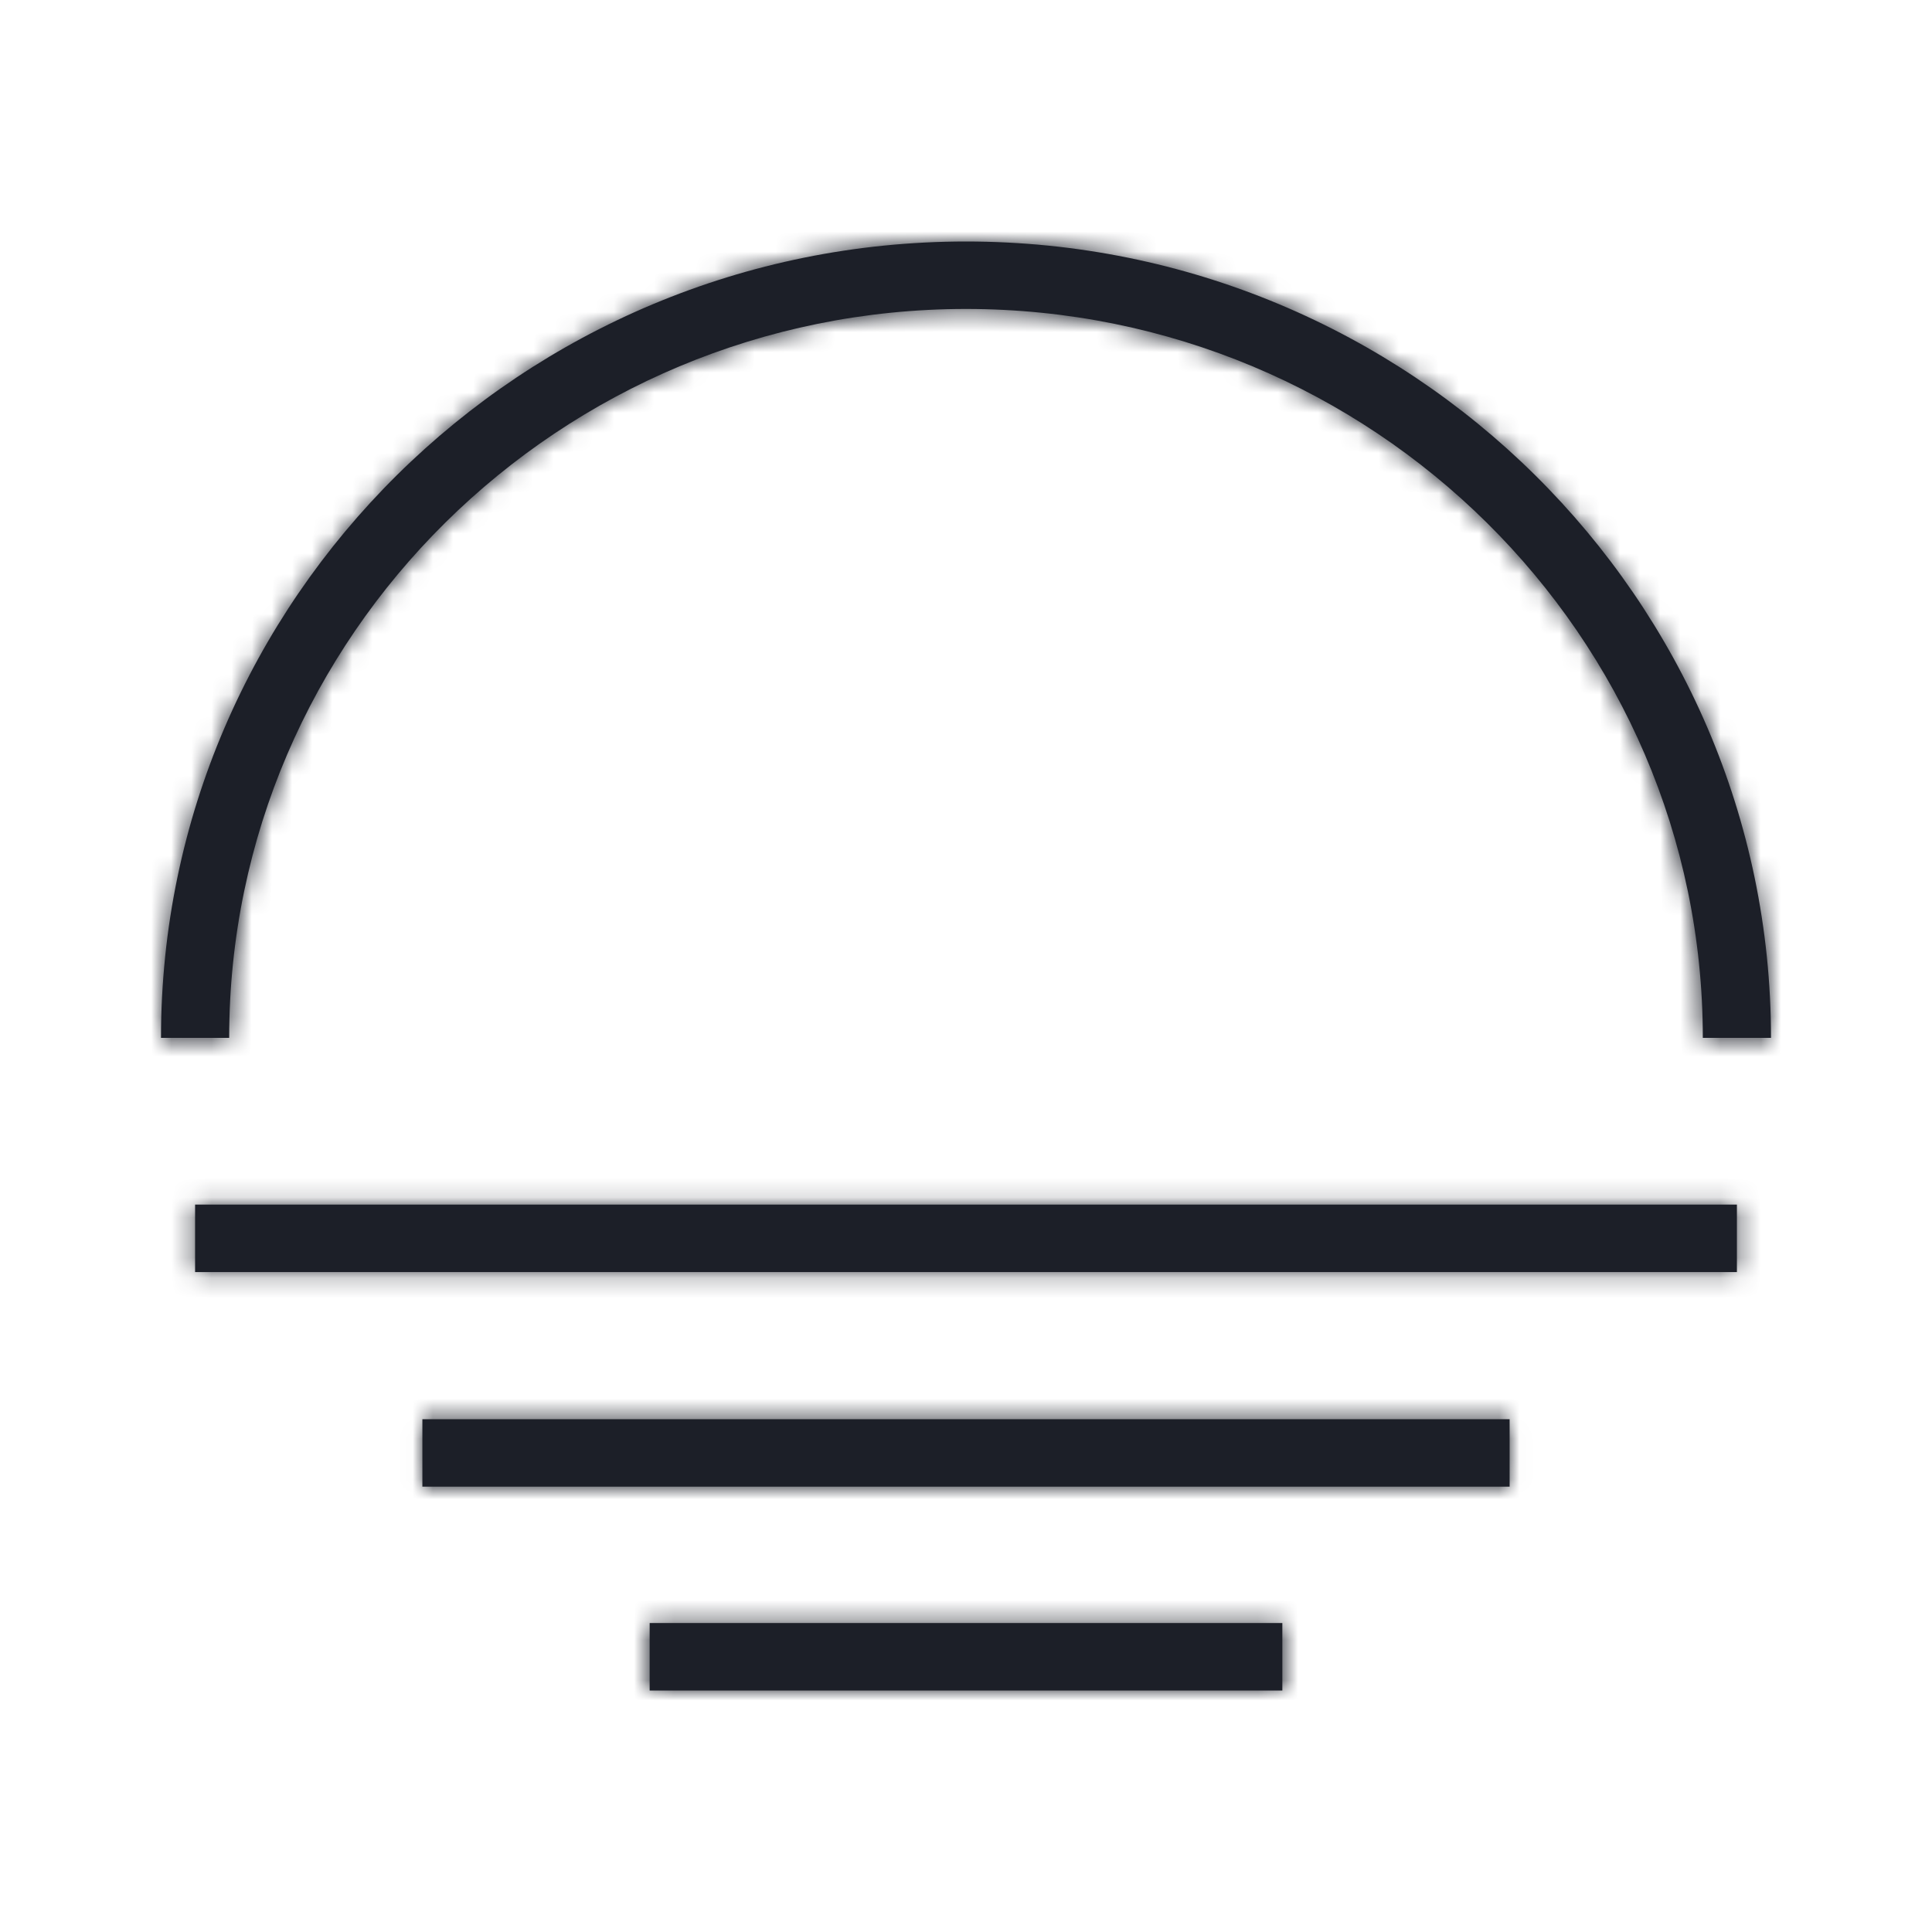 <?xml version="1.0" encoding="UTF-8"?>
<svg width="96px" height="96px" viewBox="0 0 96 96" version="1.1" xmlns="http://www.w3.org/2000/svg" xmlns:xlink="http://www.w3.org/1999/xlink">
    <title>4B33A626-2B52-4B62-AA25-895646C1D291</title>
    <defs>
        <path d="M55.719,68.648 L55.719,72 L24.281,72 L24.281,68.648 L55.719,68.648 Z M67.012,58.519 L67.012,61.871 L12.988,61.871 L12.988,58.519 L67.012,58.519 Z M78.306,47.856 L78.306,51.208 L1.694,51.208 L1.694,47.856 L78.306,47.856 Z M40,0 C62.057,0 80,17.751 80,39.571 L76.612,39.571 C76.612,19.599 60.189,3.352 40,3.352 C19.814,3.352 3.388,19.599 3.388,39.571 L0,39.571 C0,17.751 17.943,0 40,0 Z" id="path-1"></path>
    </defs>
    <g id="Yanbal-UI-Visual-Kit" stroke="none" stroke-width="1" fill="none" fill-rule="evenodd">
        <g id="yanbal-styleguide-pag2" transform="translate(-960, -6326)">
            <g id="3.-icons/decorative/encuesta8" transform="translate(960, 6326)">
                <g id="colors/brand-secondary" transform="translate(8, 12)">
                    <mask id="mask-2" fill="white">
                        <use xlink:href="#path-1"></use>
                    </mask>
                    <use id="Mask" fill="#1C1F28" xlink:href="#path-1"></use>
                    <g mask="url(#mask-2)" fill="#1C1F28" fill-rule="nonzero" id="box">
                        <g transform="translate(-16, -16)">
                            <rect x="0" y="0" width="105.623" height="102.983"></rect>
                        </g>
                    </g>
                </g>
            </g>
        </g>
    </g>
</svg>